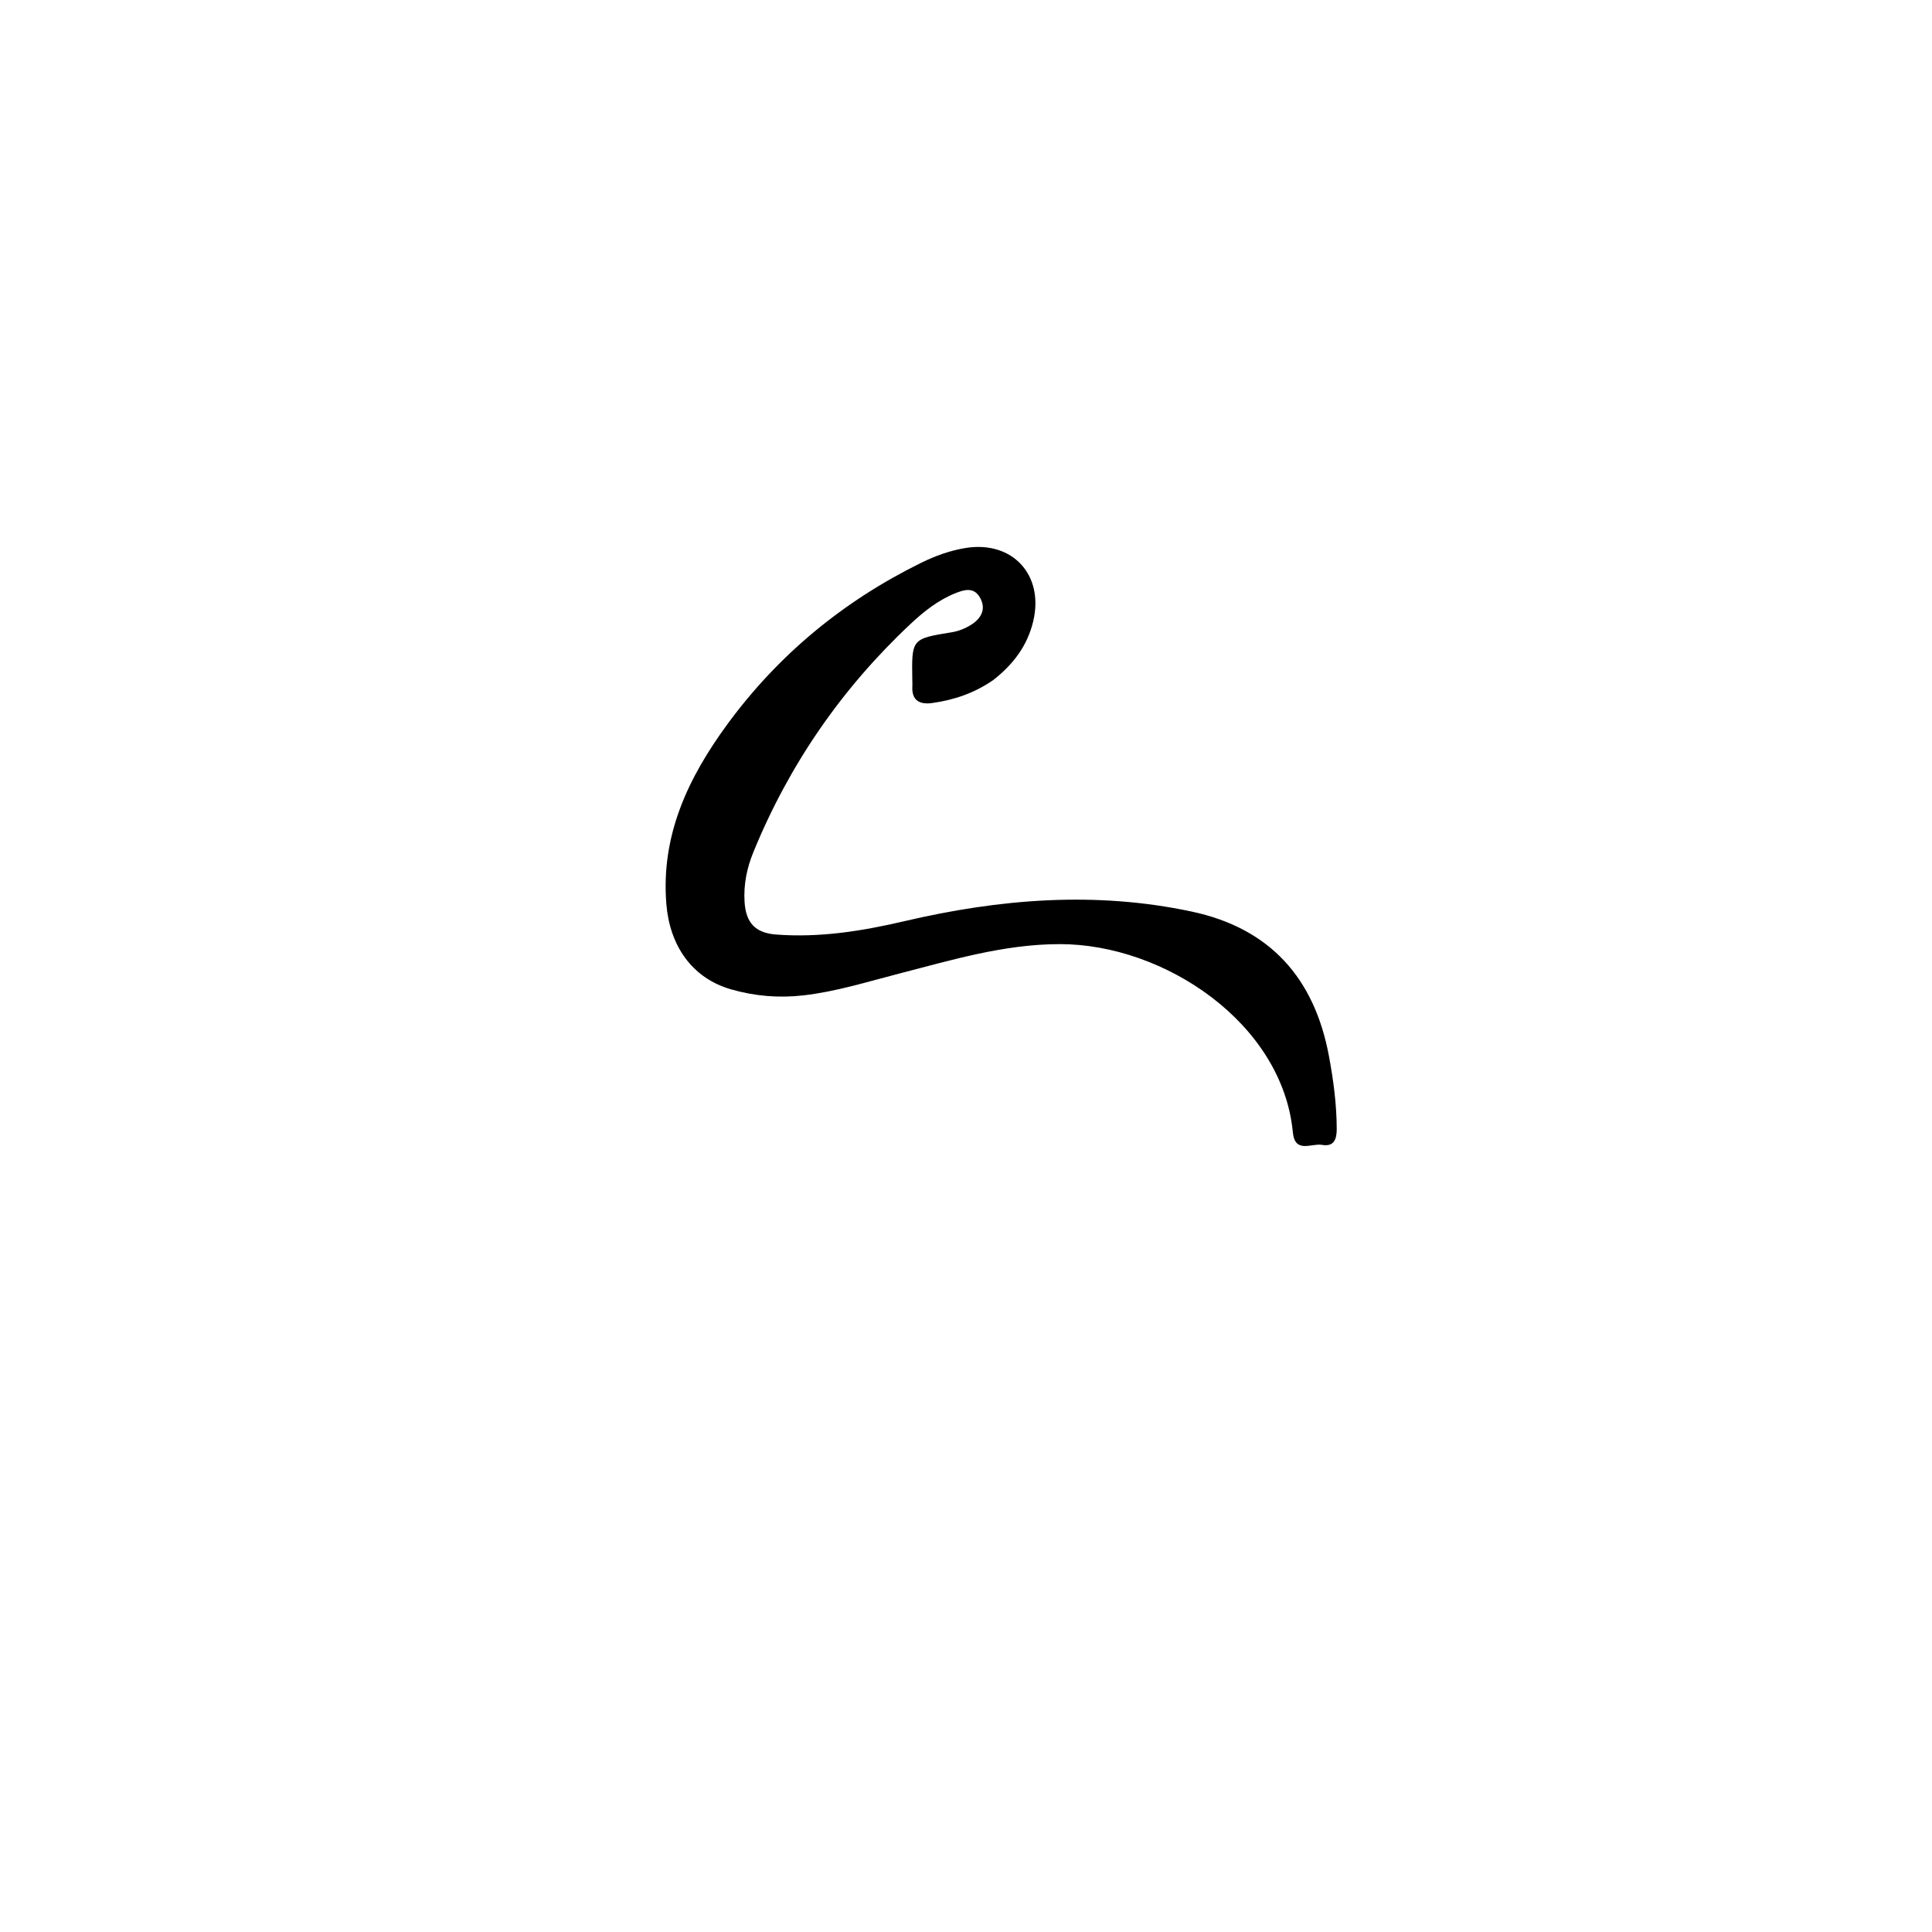 <svg enable-background="new 0 0 512 512" viewBox="0 0 512 512" xmlns="http://www.w3.org/2000/svg"><path d="m263.148 180.274c-5.071 3.48-10.41 5.233-16.081 6.033-3.43.484-5.54-.72-5.282-4.581.033-.497-.007-.999-.015-1.499-.191-10.983-.183-10.931 10.529-12.684 1.756-.287 3.555-1.015 5.061-1.969 2.648-1.676 4.074-4.147 2.339-7.213-1.613-2.849-4.153-2.112-6.595-1.122-4.562 1.85-8.348 4.872-11.873 8.181-18.241 17.124-32.123 37.27-41.592 60.439-1.722 4.213-2.606 8.561-2.32 13.153.342 5.479 2.79 8.22 8.308 8.646 11.565.893 22.842-.915 34.075-3.542 25.193-5.892 50.561-7.996 76.138-2.534 20.811 4.444 32.5 17.706 36.337 38.256 1.188 6.365 2.048 12.798 2.071 19.313.01 2.759-.719 4.811-3.901 4.251-2.783-.49-7.18 2.405-7.731-3.35-2.766-28.889-34.096-49.904-61.846-49.85-14.749.028-28.555 4.22-42.552 7.826-8.359 2.153-16.571 4.751-25.249 5.751-6.632.764-13.009.198-19.222-1.589-10.492-3.017-16.278-11.714-17.158-22.635-1.477-18.336 5.892-33.592 16.181-47.633 13.507-18.433 30.78-32.66 51.348-42.772 3.757-1.847 7.671-3.267 11.813-3.932 12.395-1.988 20.794 7.151 17.89 19.404-1.529 6.451-5.238 11.424-10.673 15.651z"/></svg>